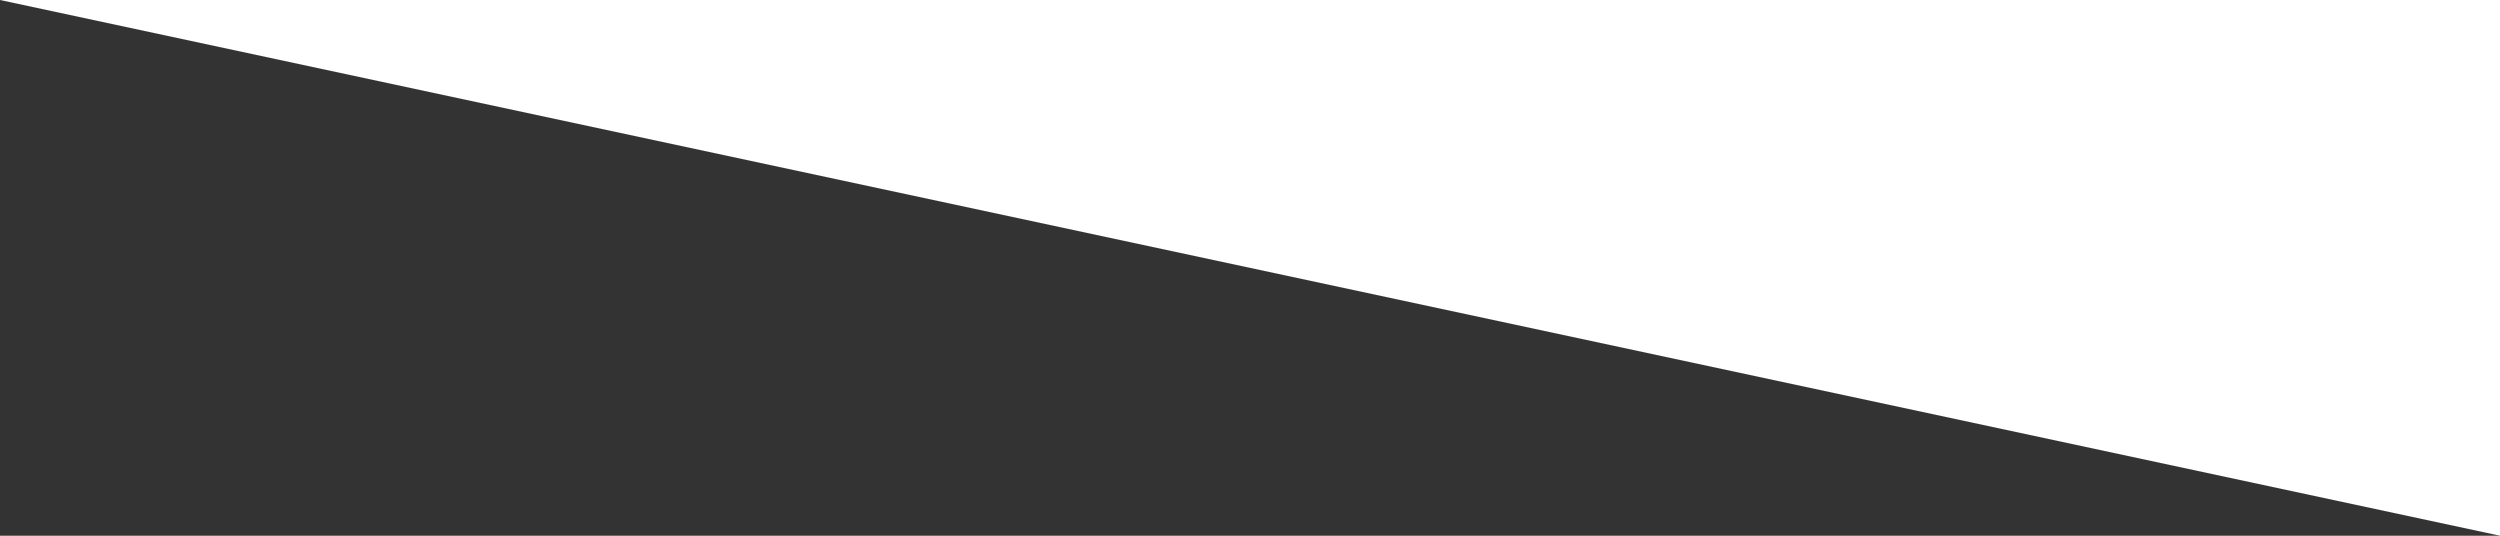 <?xml version="1.0" encoding="UTF-8" standalone="no"?>
<!-- Created with Inkscape (http://www.inkscape.org/) -->

<svg
   xmlns:dc="http://purl.org/dc/elements/1.1/"
   xmlns:cc="http://creativecommons.org/ns#"
   xmlns:rdf="http://www.w3.org/1999/02/22-rdf-syntax-ns#"
   xmlns:svg="http://www.w3.org/2000/svg"
   xmlns="http://www.w3.org/2000/svg"
   xmlns:sodipodi="http://sodipodi.sourceforge.net/DTD/sodipodi-0.dtd"
   xmlns:inkscape="http://www.inkscape.org/namespaces/inkscape"
   width="1400"
   height="300"
   viewBox="0 0 370.417 79.375"
   version="1.1"
   id="svg8"
   sodipodi:docname="sec2-5.svg"
   inkscape:version="0.92.5 (2060ec1f9f, 2020-04-08)">
  <rect x="0" y="0" width="370.417" height="79.375" fill="#333333" stroke="none"/>
  <defs
     id="defs2" />
  <sodipodi:namedview
     id="base"
     pagecolor="#ffffff"
     bordercolor="#666666"
     borderopacity="1.0"
     inkscape:pageopacity="0.0"
     inkscape:pageshadow="2"
     inkscape:zoom="0.49497475"
     inkscape:cx="480.5312"
     inkscape:cy="32.123068"
     inkscape:document-units="mm"
     inkscape:current-layer="layer1"
     showgrid="false"
     units="px"
     inkscape:window-width="1366"
     inkscape:window-height="731"
     inkscape:window-x="0"
     inkscape:window-y="0"
     inkscape:window-maximized="1" />
  <g
     inkscape:label="Layer 1"
     inkscape:groupmode="layer"
     id="layer1"
     transform="translate(0,-217.625)">
    <path
       style="opacity:1;fill:#ffffff;fill-opacity:1;stroke:none;stroke-width:0.265px;stroke-linecap:butt;stroke-linejoin:miter;stroke-opacity:1"
       d="M 0,217.625 370.417,297 v -79.375 z"
       id="path1081"
       inkscape:connector-curvature="0"
       sodipodi:nodetypes="cccc" />
    <path
       style="opacity:1;fill:none;fill-opacity:0;stroke:none;stroke-width:2.023;stroke-miterlimit:4;stroke-dasharray:none;stroke-opacity:1;paint-order:fill markers stroke"
       d="M 709.181,150.531 0,0 709.01,2.507 c 378.541,1.338 688.572,-0.198 688.951,0.182 0.379,0.379 0.456,66.99 0.171,148.024 L 1400,300 Z"
       id="path1118"
       inkscape:connector-curvature="0"
       transform="matrix(0.265,0,0,0.265,0,217.625)"
       sodipodi:nodetypes="ccssscc" />
  </g>
</svg>
